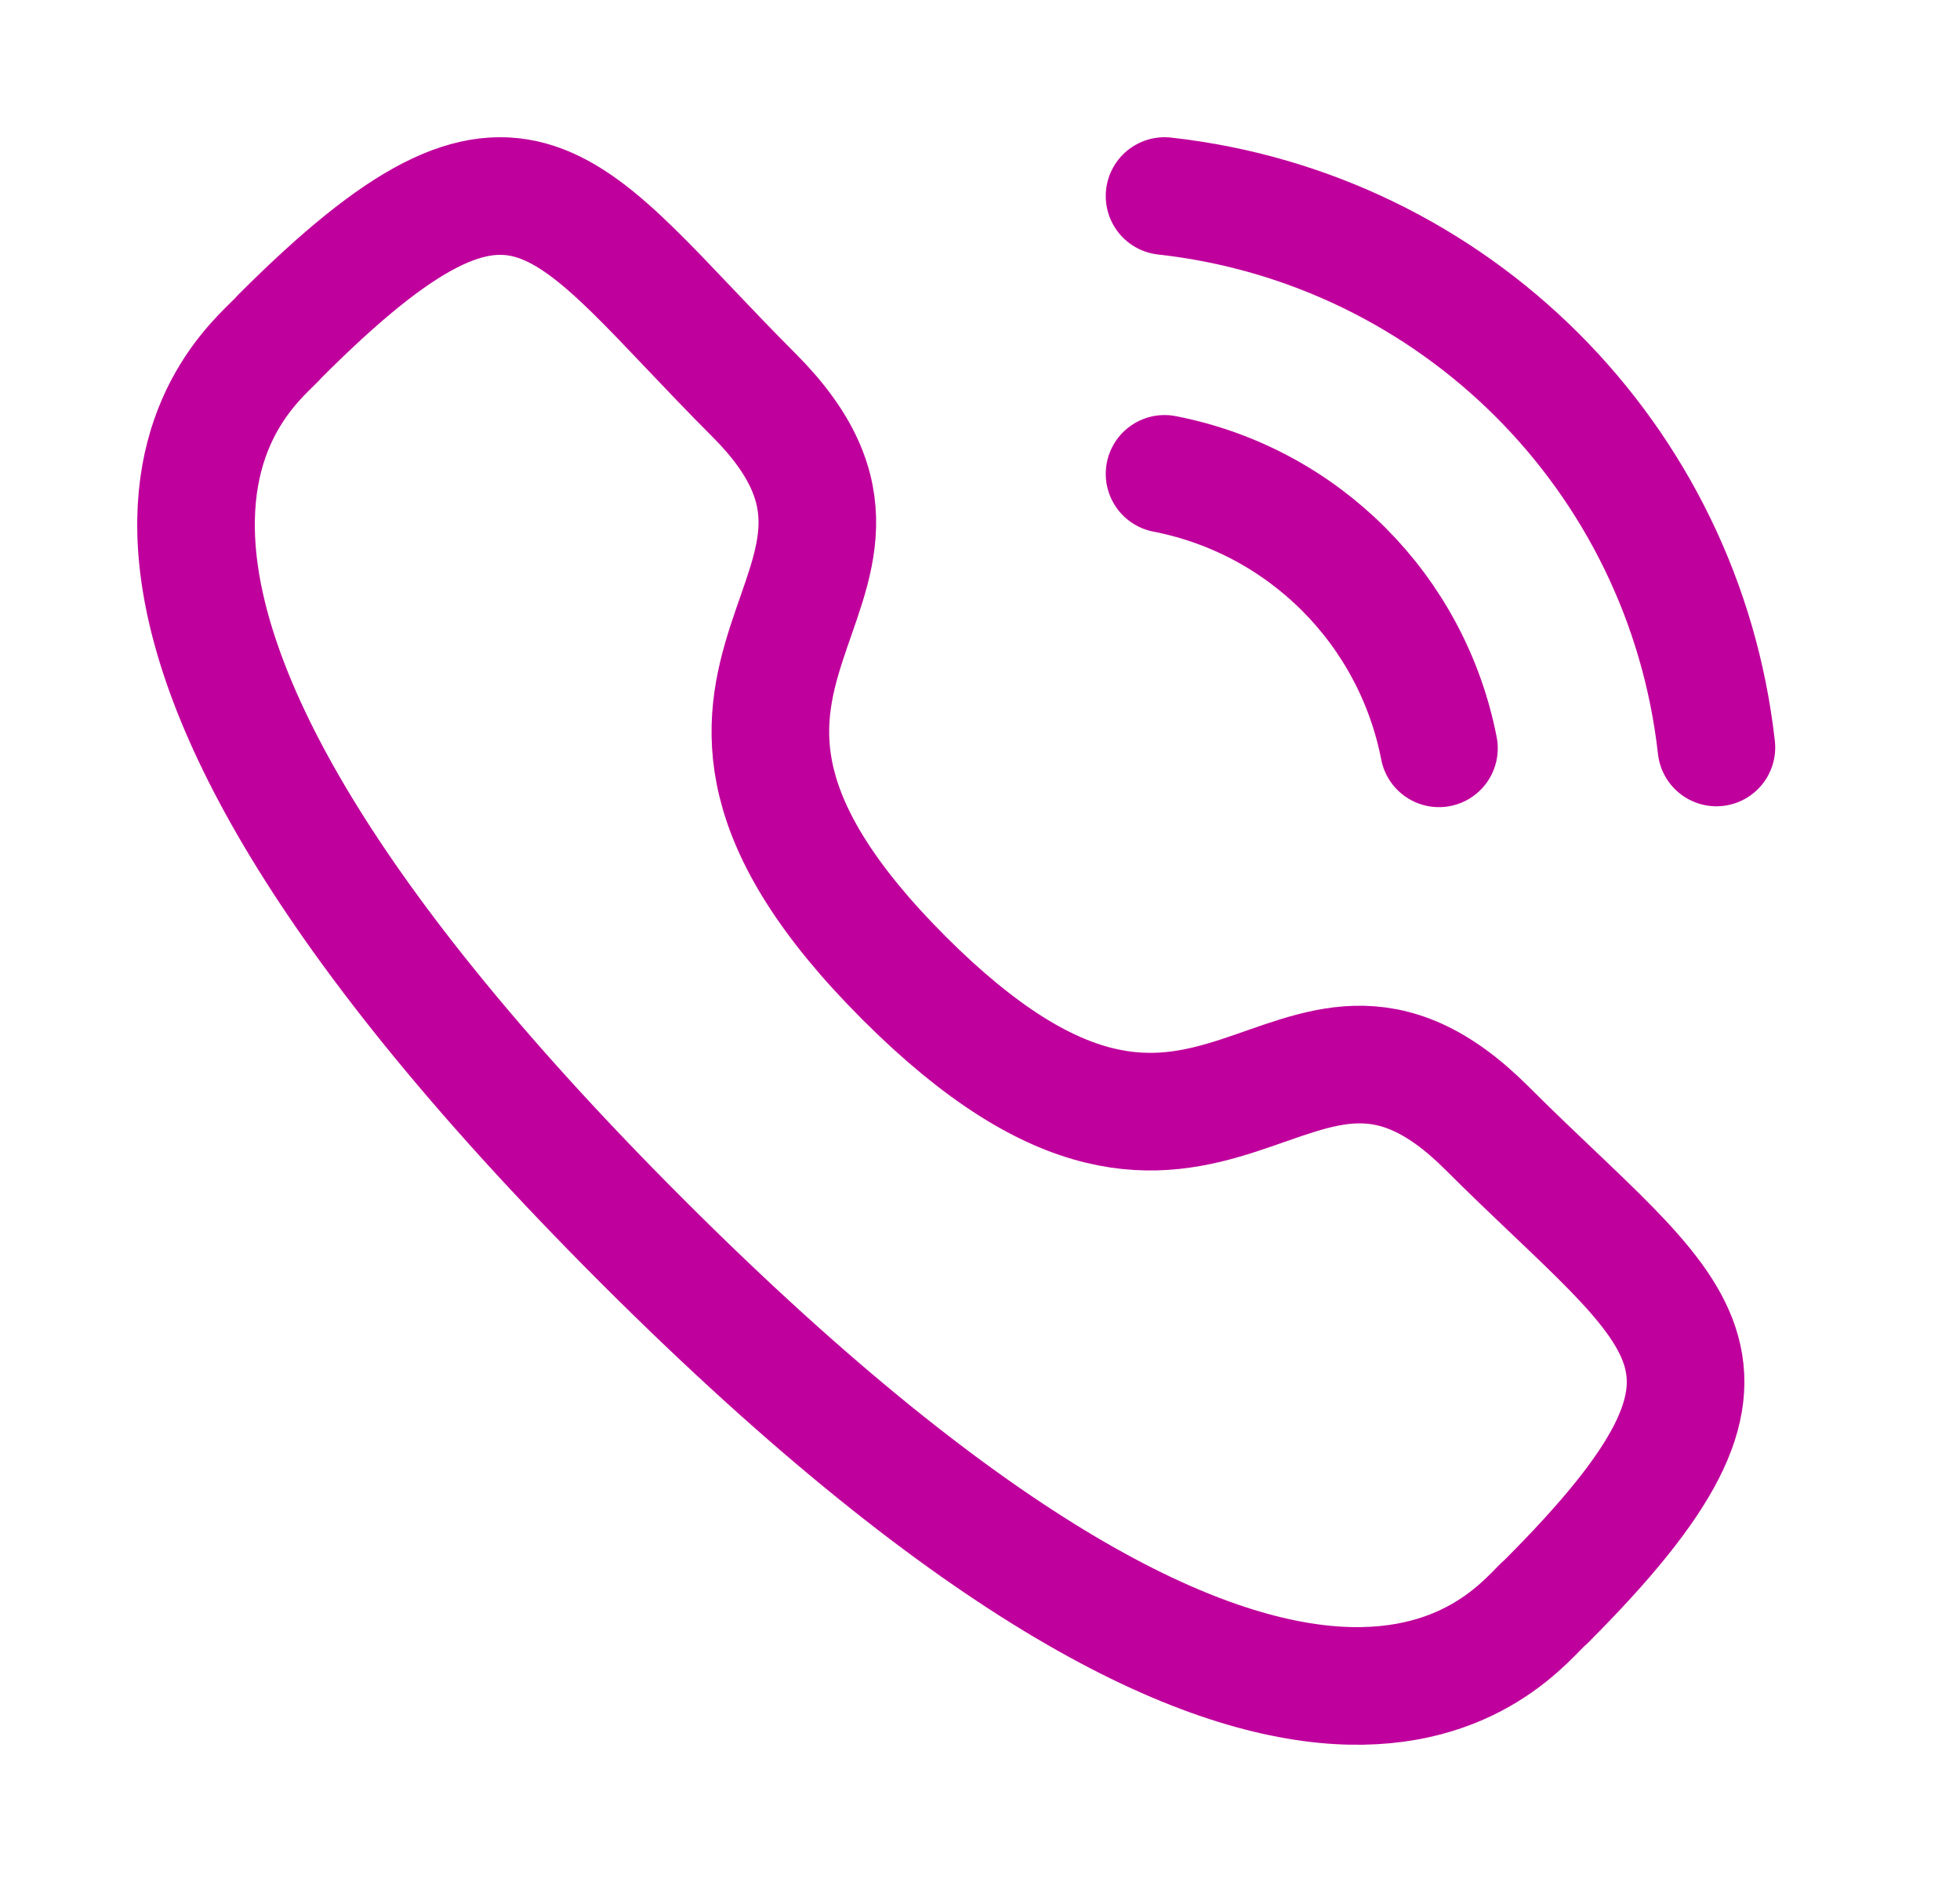 <svg width="25" height="24" viewBox="0 0 25 24" fill="none" xmlns="http://www.w3.org/2000/svg">
<path d="M14.854 2.5C18.555 2.911 21.479 5.831 21.893 9.532" stroke="#C0009C" stroke-width="1.5" stroke-linecap="round" stroke-linejoin="round"/>
<path d="M14.854 6.043C16.625 6.387 18.009 7.772 18.354 9.543" stroke="#C0009C" stroke-width="1.5" stroke-linecap="round" stroke-linejoin="round"/>
<path fill-rule="evenodd" clip-rule="evenodd" d="M11.531 12.472C15.521 16.46 16.425 11.847 18.965 14.385C21.414 16.833 22.822 17.323 19.719 20.425C19.33 20.737 16.861 24.494 8.184 15.82C-0.493 7.144 3.262 4.672 3.574 4.284C6.684 1.174 7.167 2.589 9.615 5.037C12.154 7.577 7.543 8.484 11.531 12.472Z" stroke="#C0009C" stroke-width="1.5" stroke-linecap="round" stroke-linejoin="round"/>
</svg>
